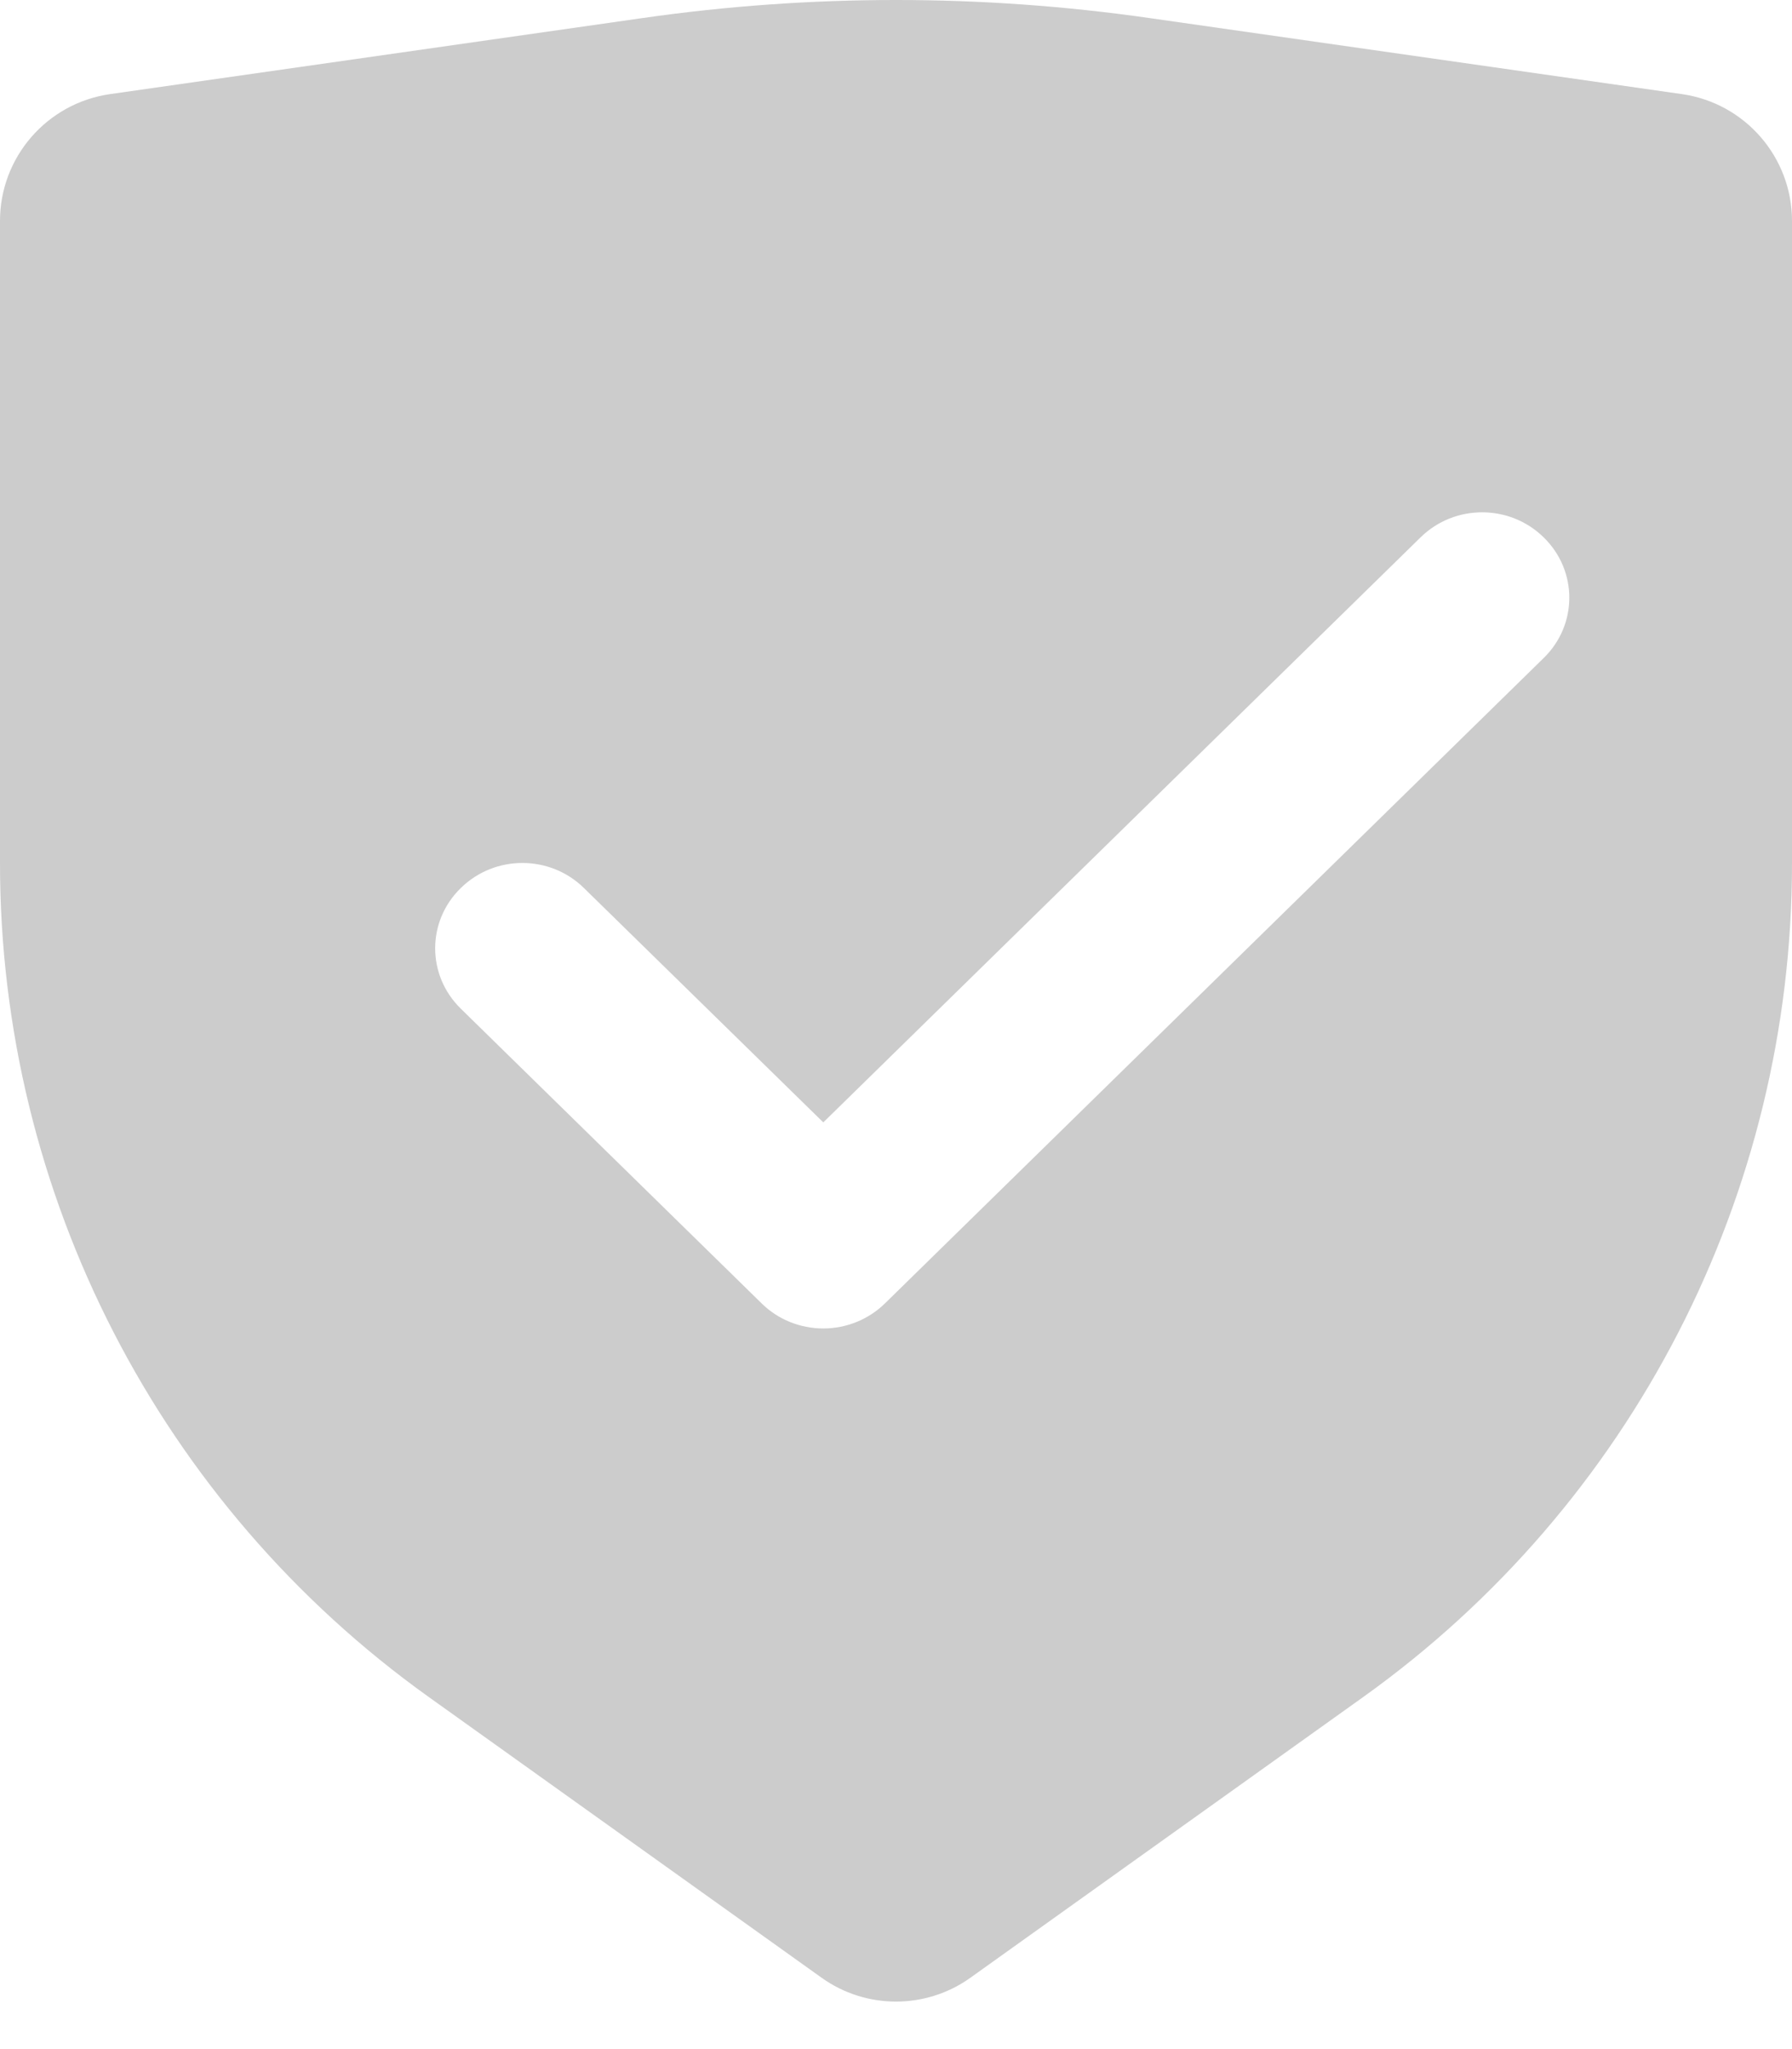 <?xml version="1.0" encoding="UTF-8"?>
<svg width="14px" height="16px" viewBox="0 0 14 16" version="1.1" xmlns="http://www.w3.org/2000/svg" xmlns:xlink="http://www.w3.org/1999/xlink">
    <!-- Generator: Sketch 48.1 (47250) - http://www.bohemiancoding.com/sketch -->
    <title>Icon/IdentifyingCode-CCCCCC</title>
    <desc>Created with Sketch.</desc>
    <defs>
        <path d="M1.859,0.735 L6.02,0.141 C7.333,-0.047 8.667,-0.047 9.98,0.141 L14.141,0.735 C14.634,0.806 15,1.228 15,1.725 L15,6.741 C15,9.325 13.752,11.749 11.65,13.251 L8.581,15.443 C8.234,15.691 7.766,15.691 7.419,15.443 L4.35,13.251 C2.248,11.749 1,9.325 1,6.741 L1,1.725 C1,1.228 1.366,0.806 1.859,0.735 Z M13.06,5.138 C13.327,4.878 13.327,4.456 13.06,4.196 C12.794,3.935 12.364,3.935 12.098,4.196 L7.432,8.764 L5.562,6.934 C5.296,6.673 4.866,6.673 4.6,6.934 C4.333,7.194 4.333,7.615 4.6,7.876 L6.951,10.178 C7.078,10.303 7.251,10.373 7.432,10.373 C7.612,10.373 7.785,10.303 7.913,10.178 L13.06,5.138 Z" id="path-1"></path>
    </defs>
    <g id="Icon/IdentifyingCode" stroke="none" stroke-width="1" fill="none" fill-rule="evenodd" transform="translate(-1, 0)">
        <mask id="mask-2" fill="white">
            <use xlink:href="#path-1"></use>
        </mask>
        <use id="Icon/IdentifyingCode-CCCCCC" fill="#CCCCCC" xlink:href="#path-1"></use>
    </g>
</svg>